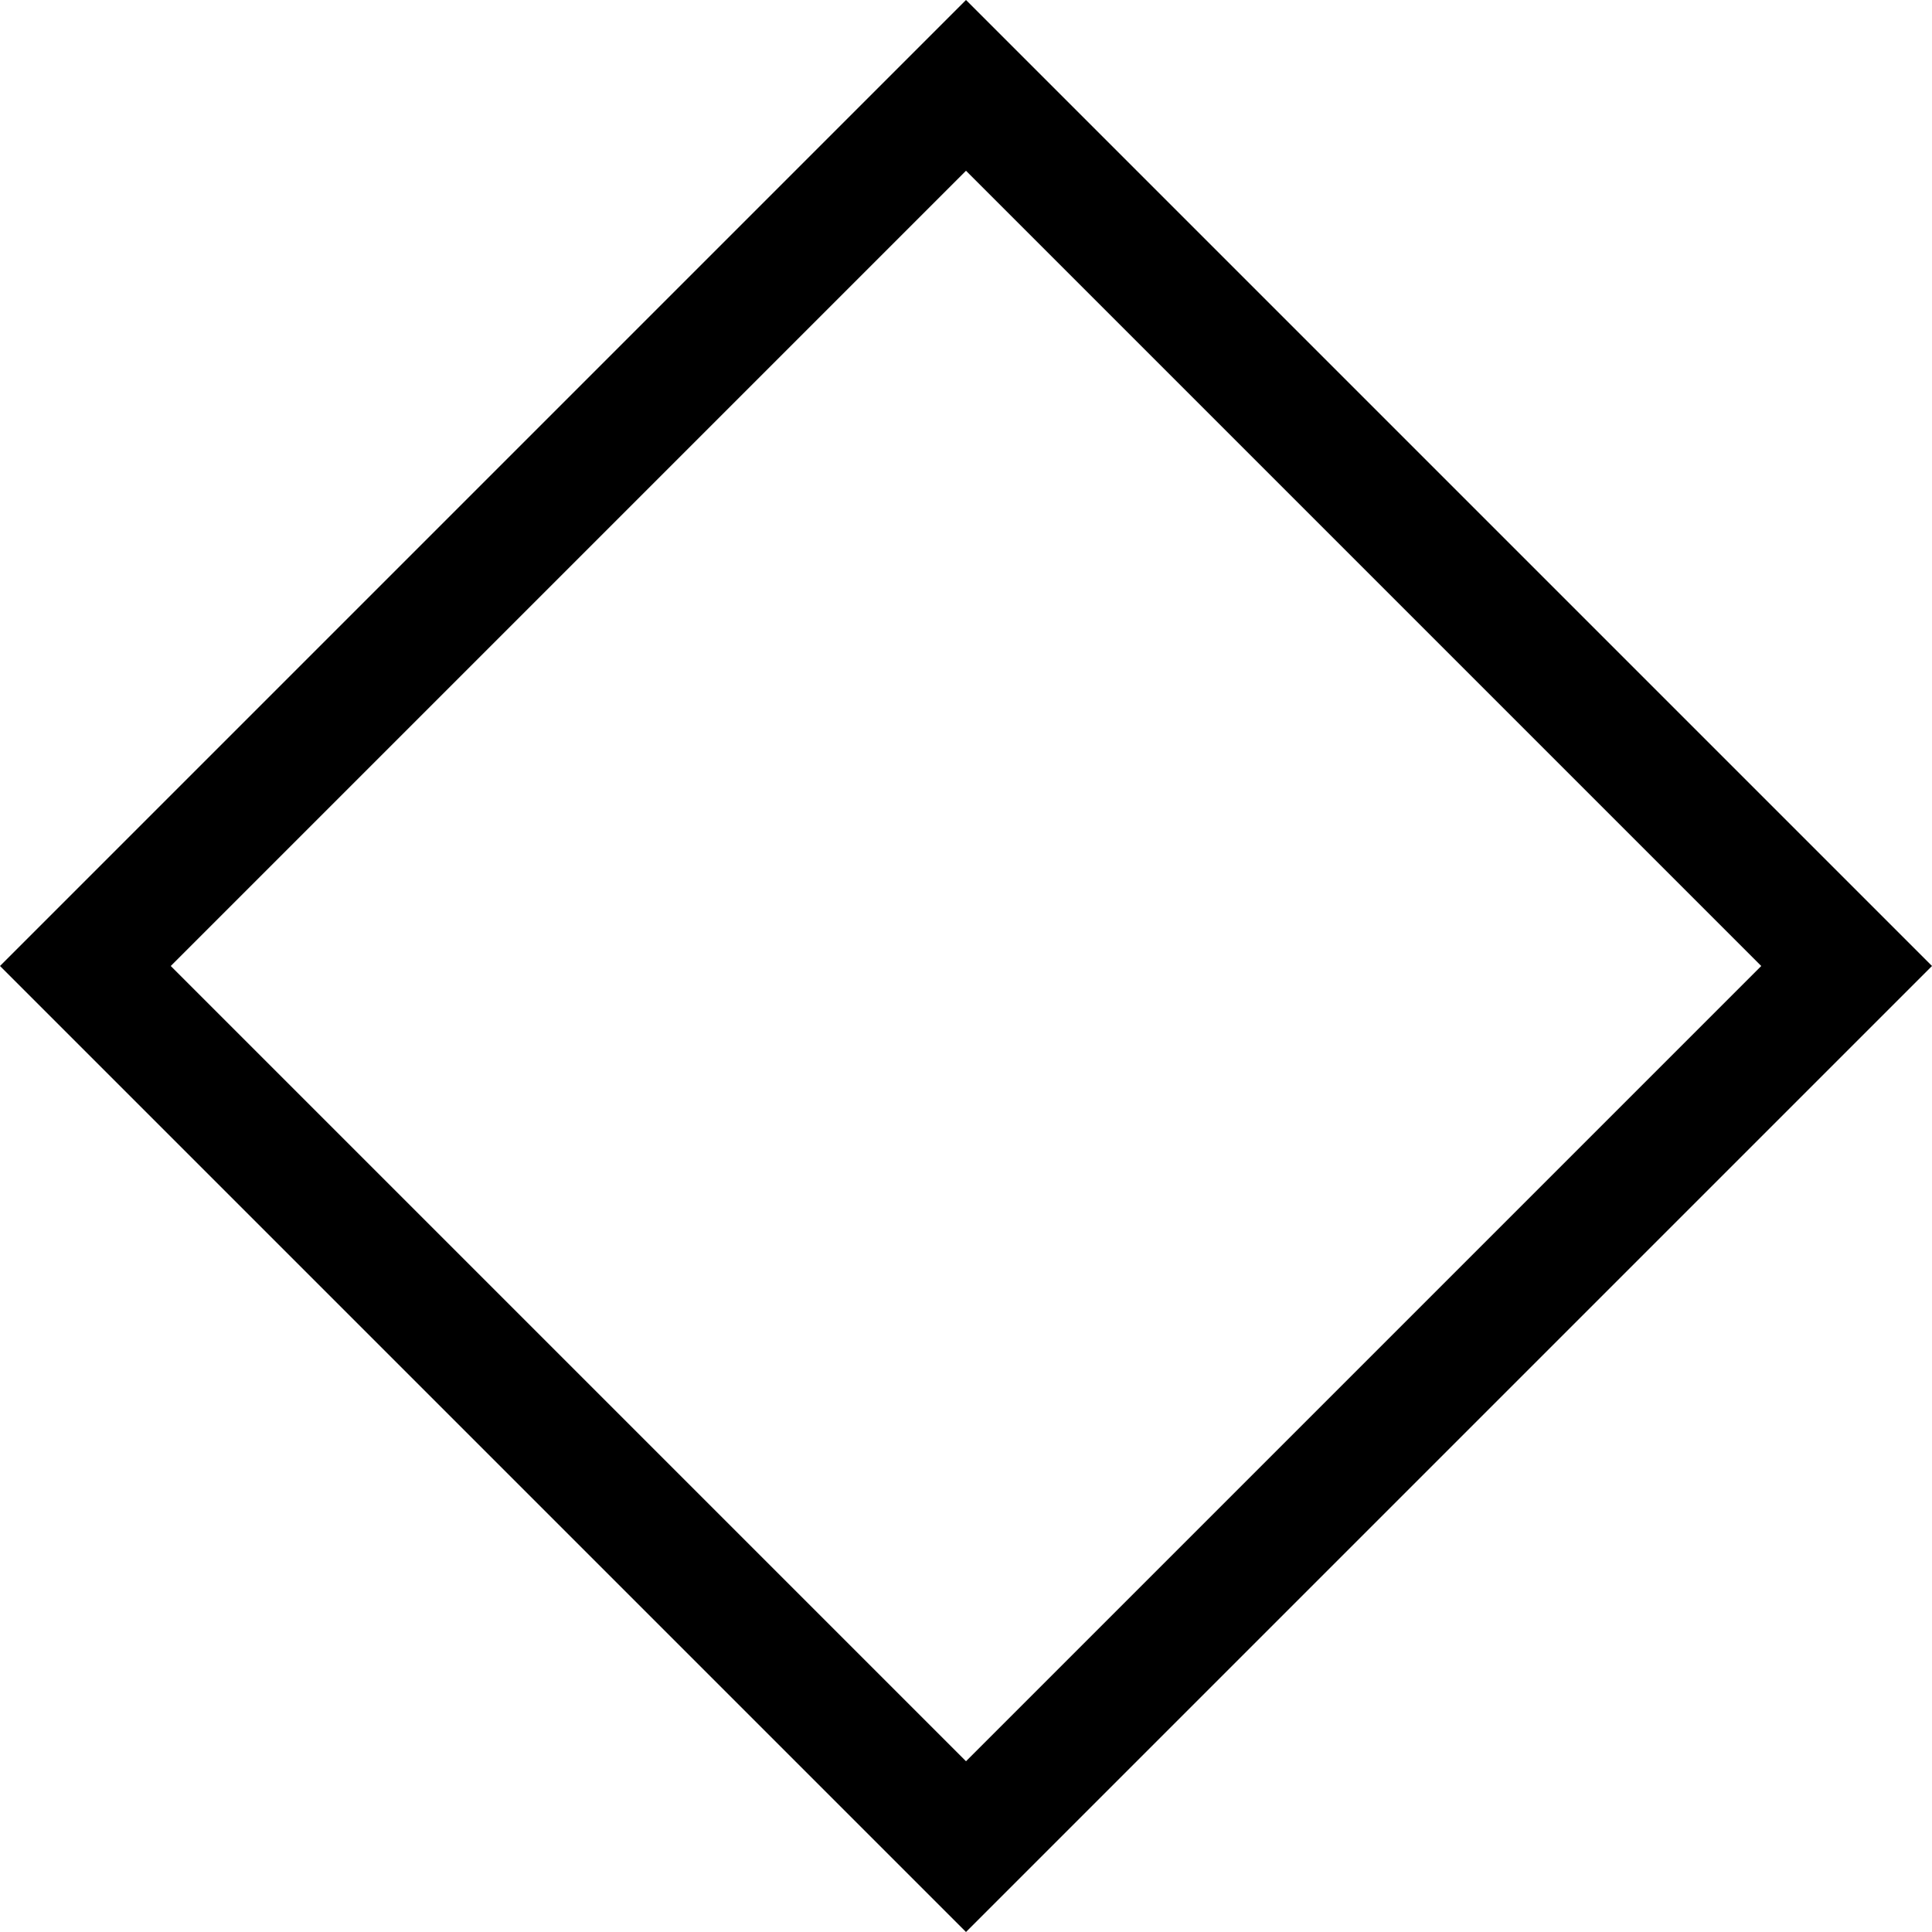 <svg width="24" height="24" viewBox="0 0 24 24" fill="none" xmlns="http://www.w3.org/2000/svg">
<path d="M12 2.121L21.879 12L12 21.879L2.121 12L12 2.121ZM12 0L0 12L12 24L24 12L12 0Z" fill="black"/>
</svg>
